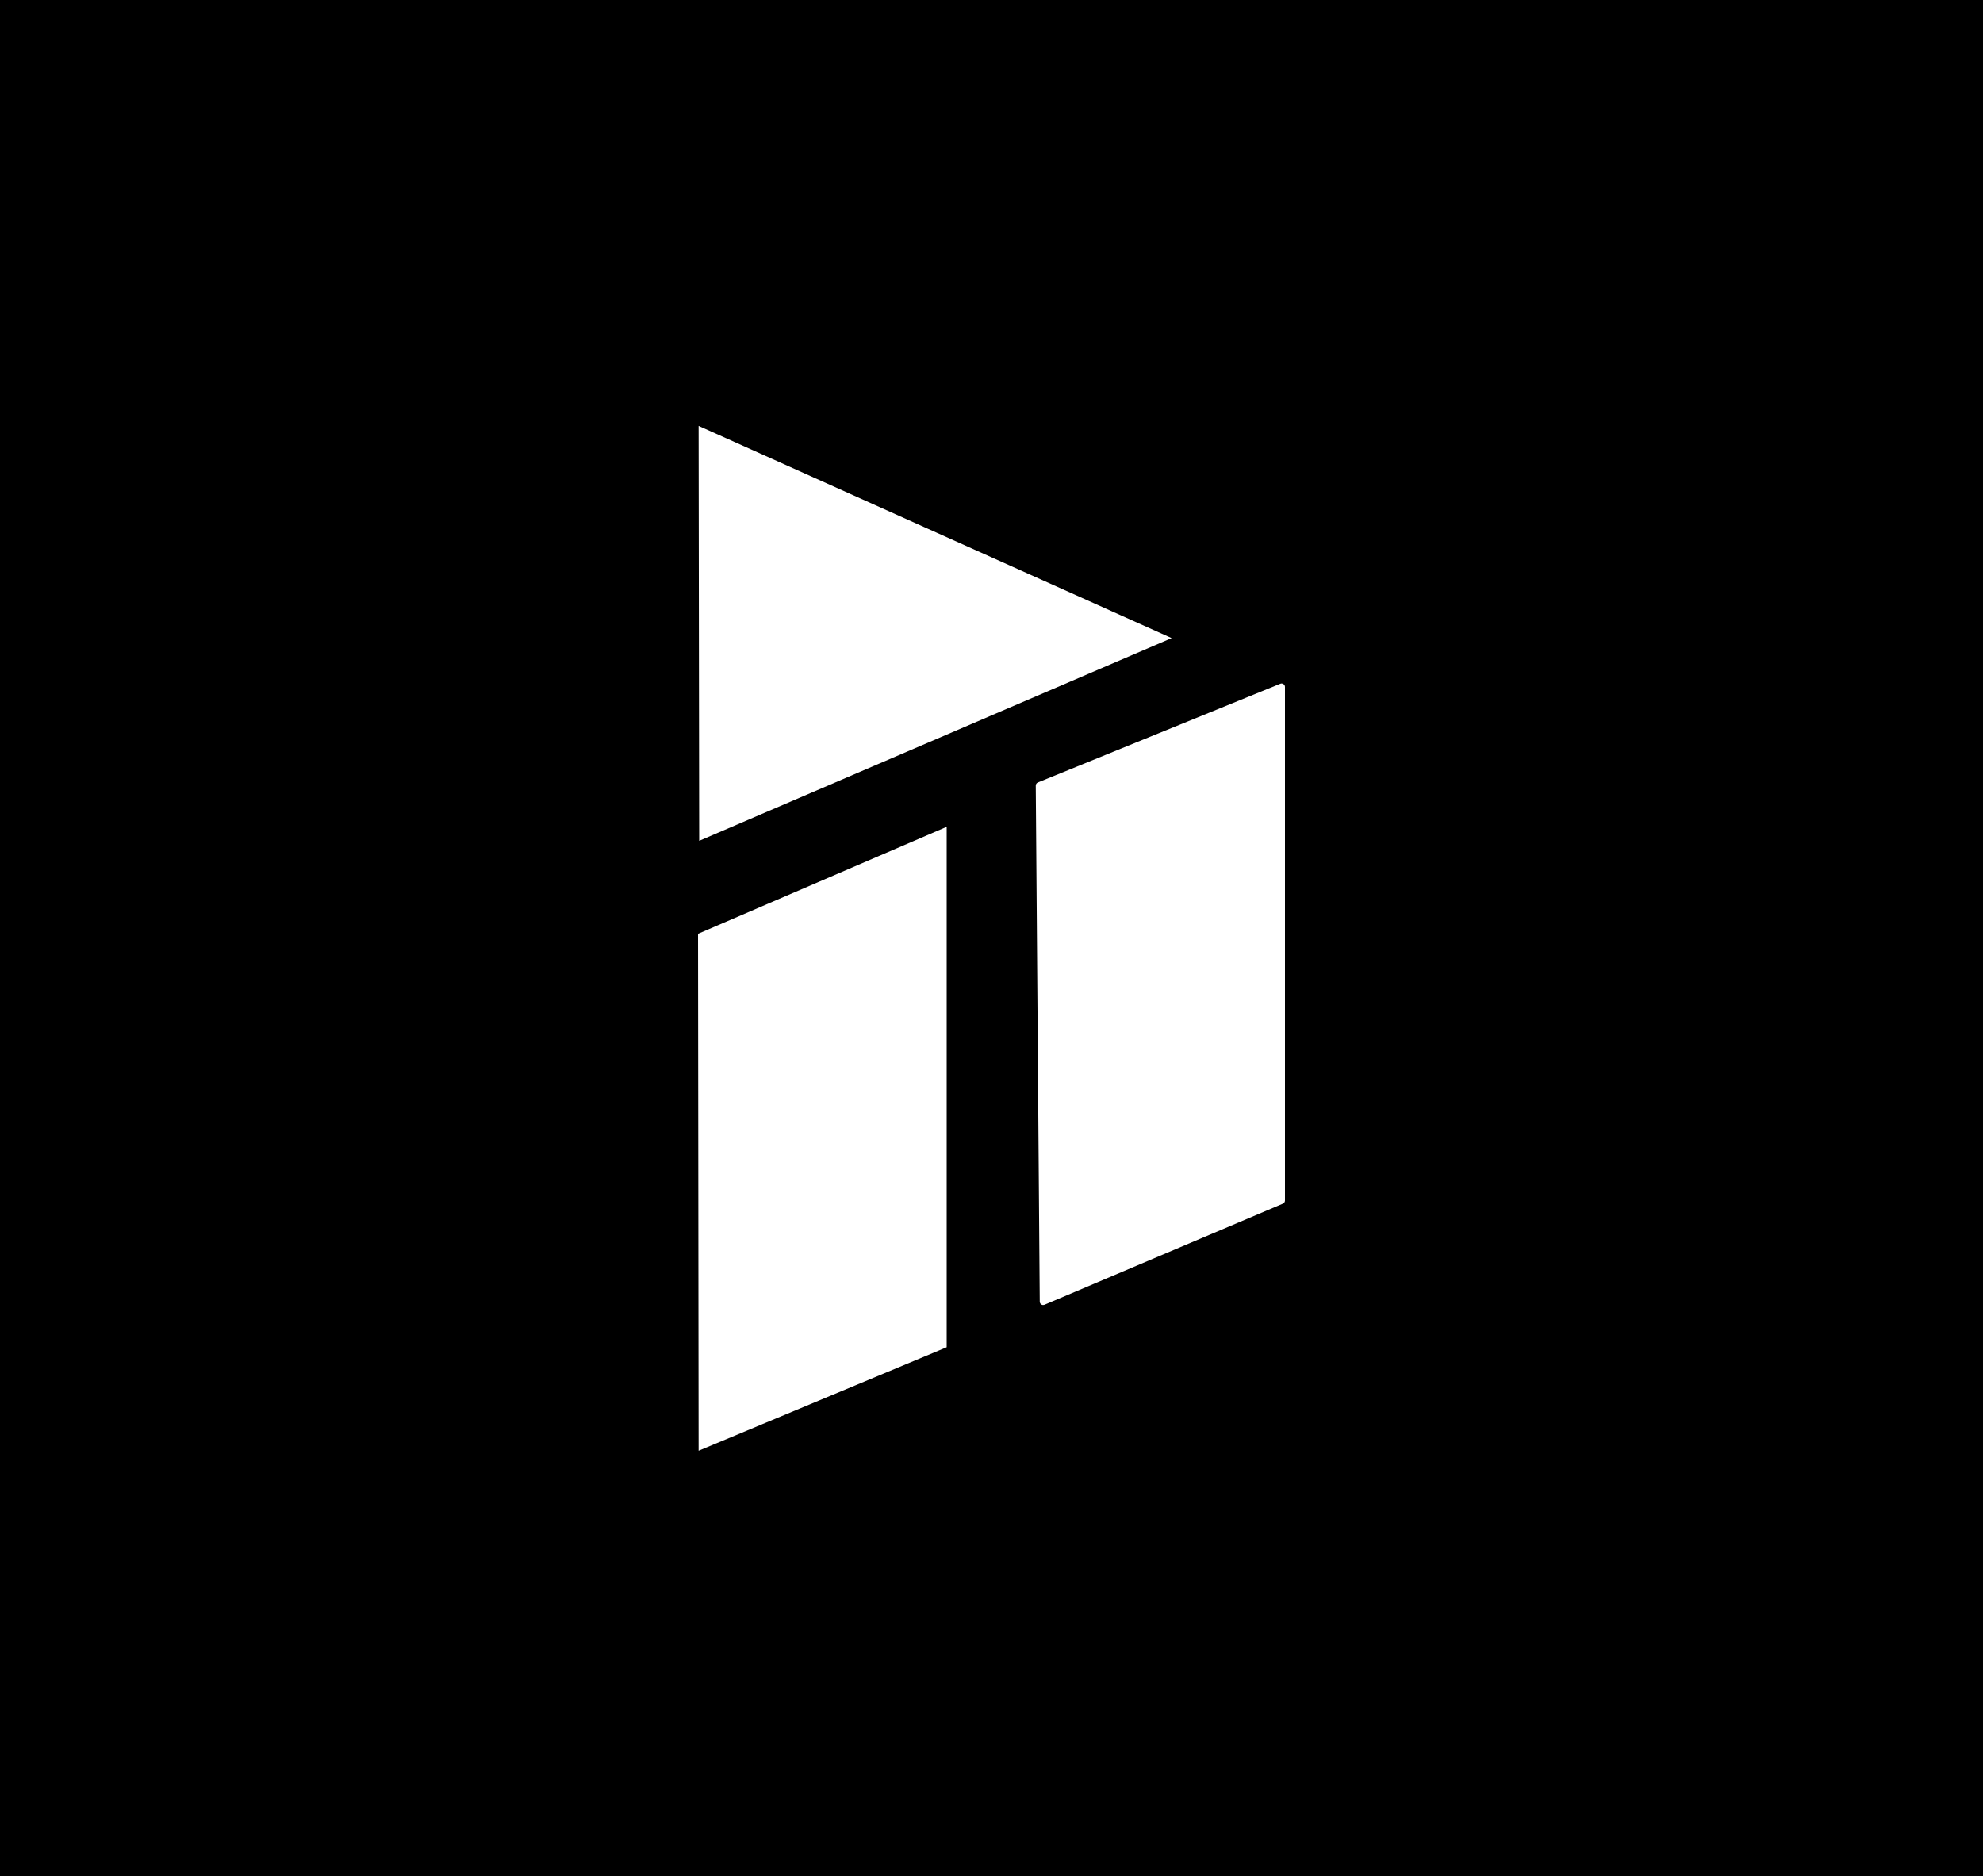 <svg width="3483" height="3295" viewBox="0 0 3483 3295" fill="none" xmlns="http://www.w3.org/2000/svg">
<rect width="3483" height="3295" fill="black"/>
<path d="M421.023 1647.82C421.023 1693.84 412.713 1733.61 396.094 1767.14C379.474 1800.66 356.676 1826.51 327.699 1844.69C298.722 1862.88 265.625 1871.97 228.409 1871.97C191.193 1871.97 158.097 1862.88 129.119 1844.69C100.142 1826.51 77.344 1800.66 60.724 1767.14C44.105 1733.61 35.795 1693.84 35.795 1647.82C35.795 1601.8 44.105 1562.02 60.724 1528.5C77.344 1494.98 100.142 1469.12 129.119 1450.94C158.097 1432.76 191.193 1423.67 228.409 1423.67C265.625 1423.67 298.722 1432.76 327.699 1450.94C356.676 1469.12 379.474 1494.98 396.094 1528.5C412.713 1562.02 421.023 1601.8 421.023 1647.82ZM369.886 1647.82C369.886 1610.03 363.565 1578.14 350.923 1552.15C338.423 1526.16 321.449 1506.48 300 1493.13C278.693 1479.78 254.83 1473.1 228.409 1473.1C201.989 1473.1 178.054 1479.78 156.605 1493.13C135.298 1506.48 118.324 1526.16 105.682 1552.15C93.182 1578.14 86.932 1610.03 86.932 1647.82C86.932 1685.6 93.182 1717.49 105.682 1743.49C118.324 1769.48 135.298 1789.15 156.605 1802.51C178.054 1815.86 201.989 1822.53 228.409 1822.53C254.83 1822.53 278.693 1815.86 300 1802.51C321.449 1789.15 338.423 1769.48 350.923 1743.49C363.565 1717.49 369.886 1685.6 369.886 1647.82ZM509.872 1429.64H572.94L721.236 1791.85H726.349L874.645 1429.64H937.713V1866H888.281V1534.47H884.02L747.656 1866H699.929L563.565 1534.47H559.304V1866H509.872V1429.64ZM2201.05 1476.51V1429.64H2528.32V1476.51H2391.1V1866H2338.26V1476.51H2201.05ZM2896.24 1429.64H2949.08V1718.56C2949.08 1748.39 2942.05 1775.02 2927.98 1798.46C2914.06 1821.75 2894.39 1840.15 2868.96 1853.64C2843.54 1866.99 2813.71 1873.67 2779.47 1873.67C2745.24 1873.67 2715.41 1866.99 2689.99 1853.64C2664.56 1840.15 2644.82 1821.75 2630.75 1798.46C2616.83 1775.02 2609.87 1748.39 2609.87 1718.56V1429.64H2662.71V1714.3C2662.71 1735.6 2667.4 1754.57 2676.78 1771.18C2686.15 1787.66 2699.5 1800.66 2716.83 1810.18C2734.3 1819.55 2755.18 1824.24 2779.47 1824.24C2803.76 1824.24 2824.64 1819.55 2842.12 1810.18C2859.59 1800.66 2872.94 1787.66 2882.17 1771.18C2891.55 1754.57 2896.24 1735.6 2896.24 1714.3V1429.64ZM3400.62 1429.64V1866H3349.49L3111.7 1523.39H3107.44V1866H3054.6V1429.64H3105.74L3344.37 1773.1H3348.63V1429.64H3400.62Z" fill="black"/>
<path d="M1226.98 1481.56C1227.01 1479.19 1228.44 1477.06 1230.62 1476.12L2060.72 1121.26C2062.17 1120.64 2063.8 1120.61 2065.27 1121.19L2244.36 1191.34C2249.36 1193.3 2249.47 1200.33 2244.54 1202.44L1743.02 1417.07L1233.5 1637.3C1229.5 1639.03 1225.06 1636.07 1225.12 1631.72L1226.98 1481.56Z" fill="black"/>
<path d="M1658.72 1451.32L1819.2 1375.8L1833.42 2295.12L1658.72 2361.85V1451.32Z" fill="black"/>
<path d="M1227.03 748L2057.9 1120.74L1228.05 1476.78L1227.03 748Z" fill="white"/>
<path d="M1819.24 1379.87C1819.22 1377.42 1820.7 1375.2 1822.97 1374.27L2248.72 1200.93C2252.67 1199.32 2256.98 1202.22 2256.98 1206.48V2108.52C2256.98 2110.92 2255.54 2113.1 2253.33 2114.04L1834.59 2291.61C1830.65 2293.28 1826.28 2290.41 1826.24 2286.14L1819.24 1379.87Z" fill="white"/>
<path d="M1226.02 1640.1L1662.78 1452.2V2366.24L1227.03 2548L1226.02 1640.1Z" fill="white"/>
</svg>
